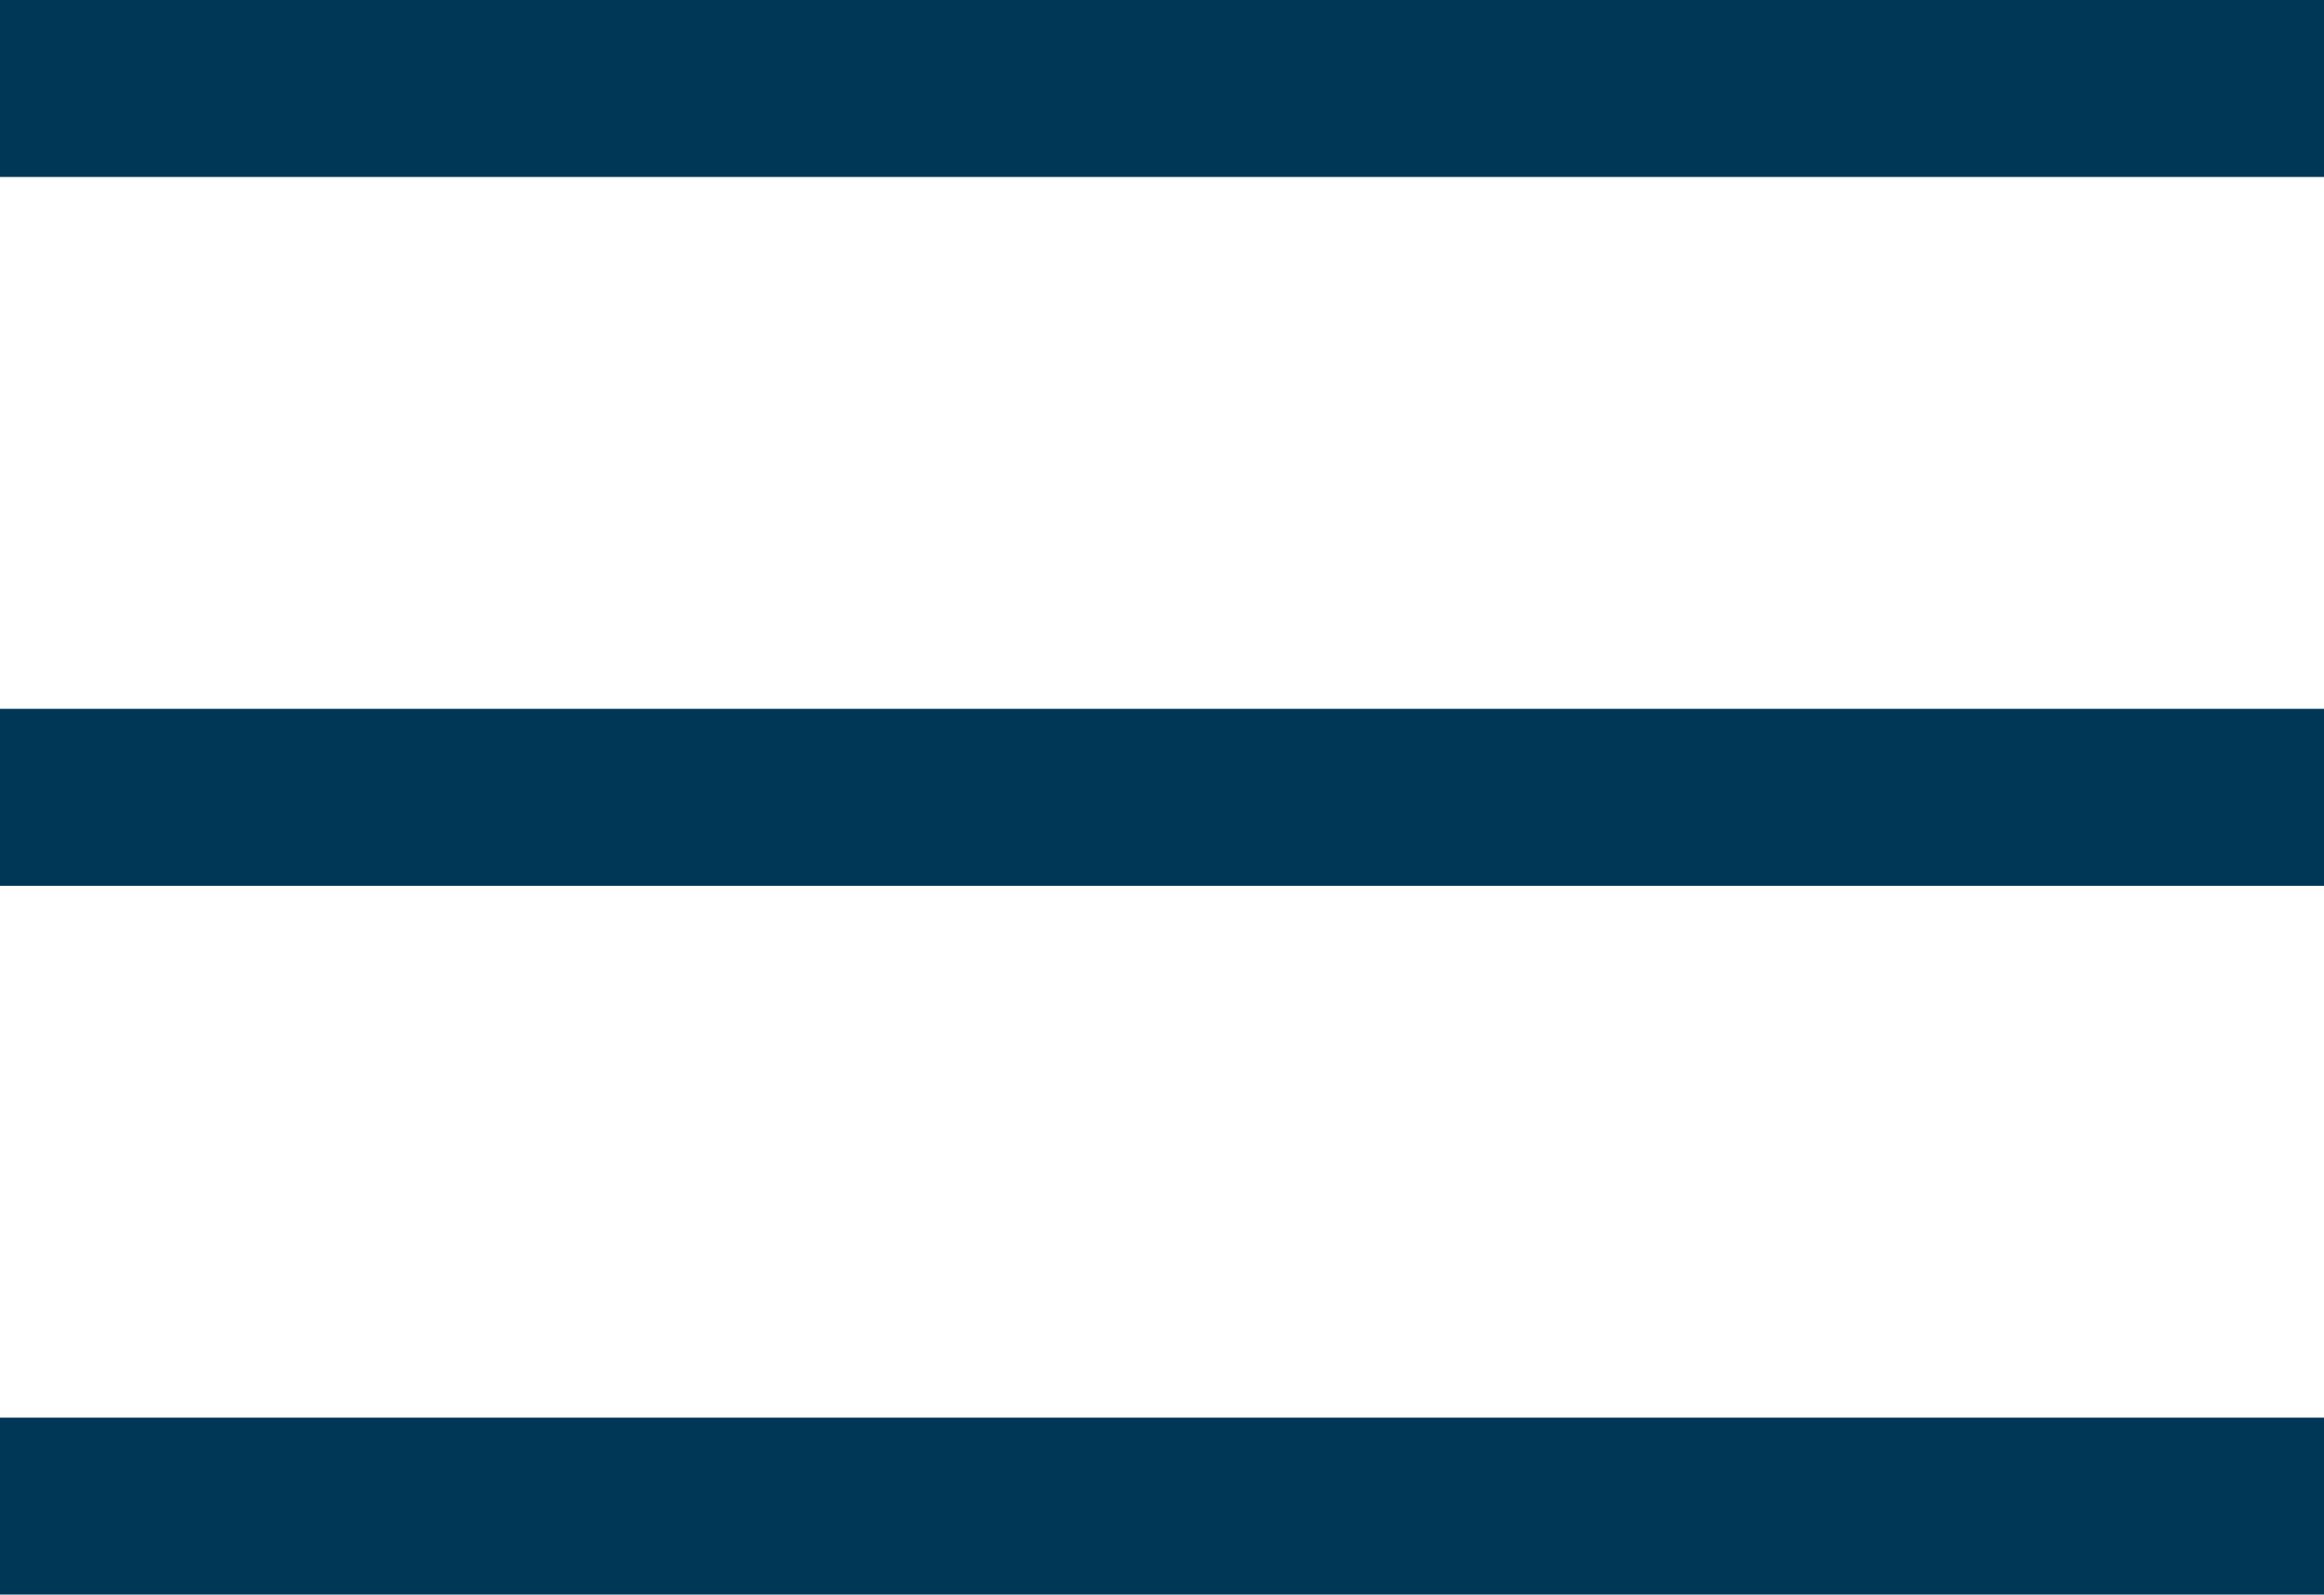 <svg xmlns="http://www.w3.org/2000/svg" viewBox="0 0 24.03 16.49"><g data-name="Layer 2"><path d="M0 0h24.03v1.83H0zm0 7.33h24.03v1.83H0zm0 7.33h24.03v1.83H0z" fill="#003757" data-name="Layer 1"/></g></svg>